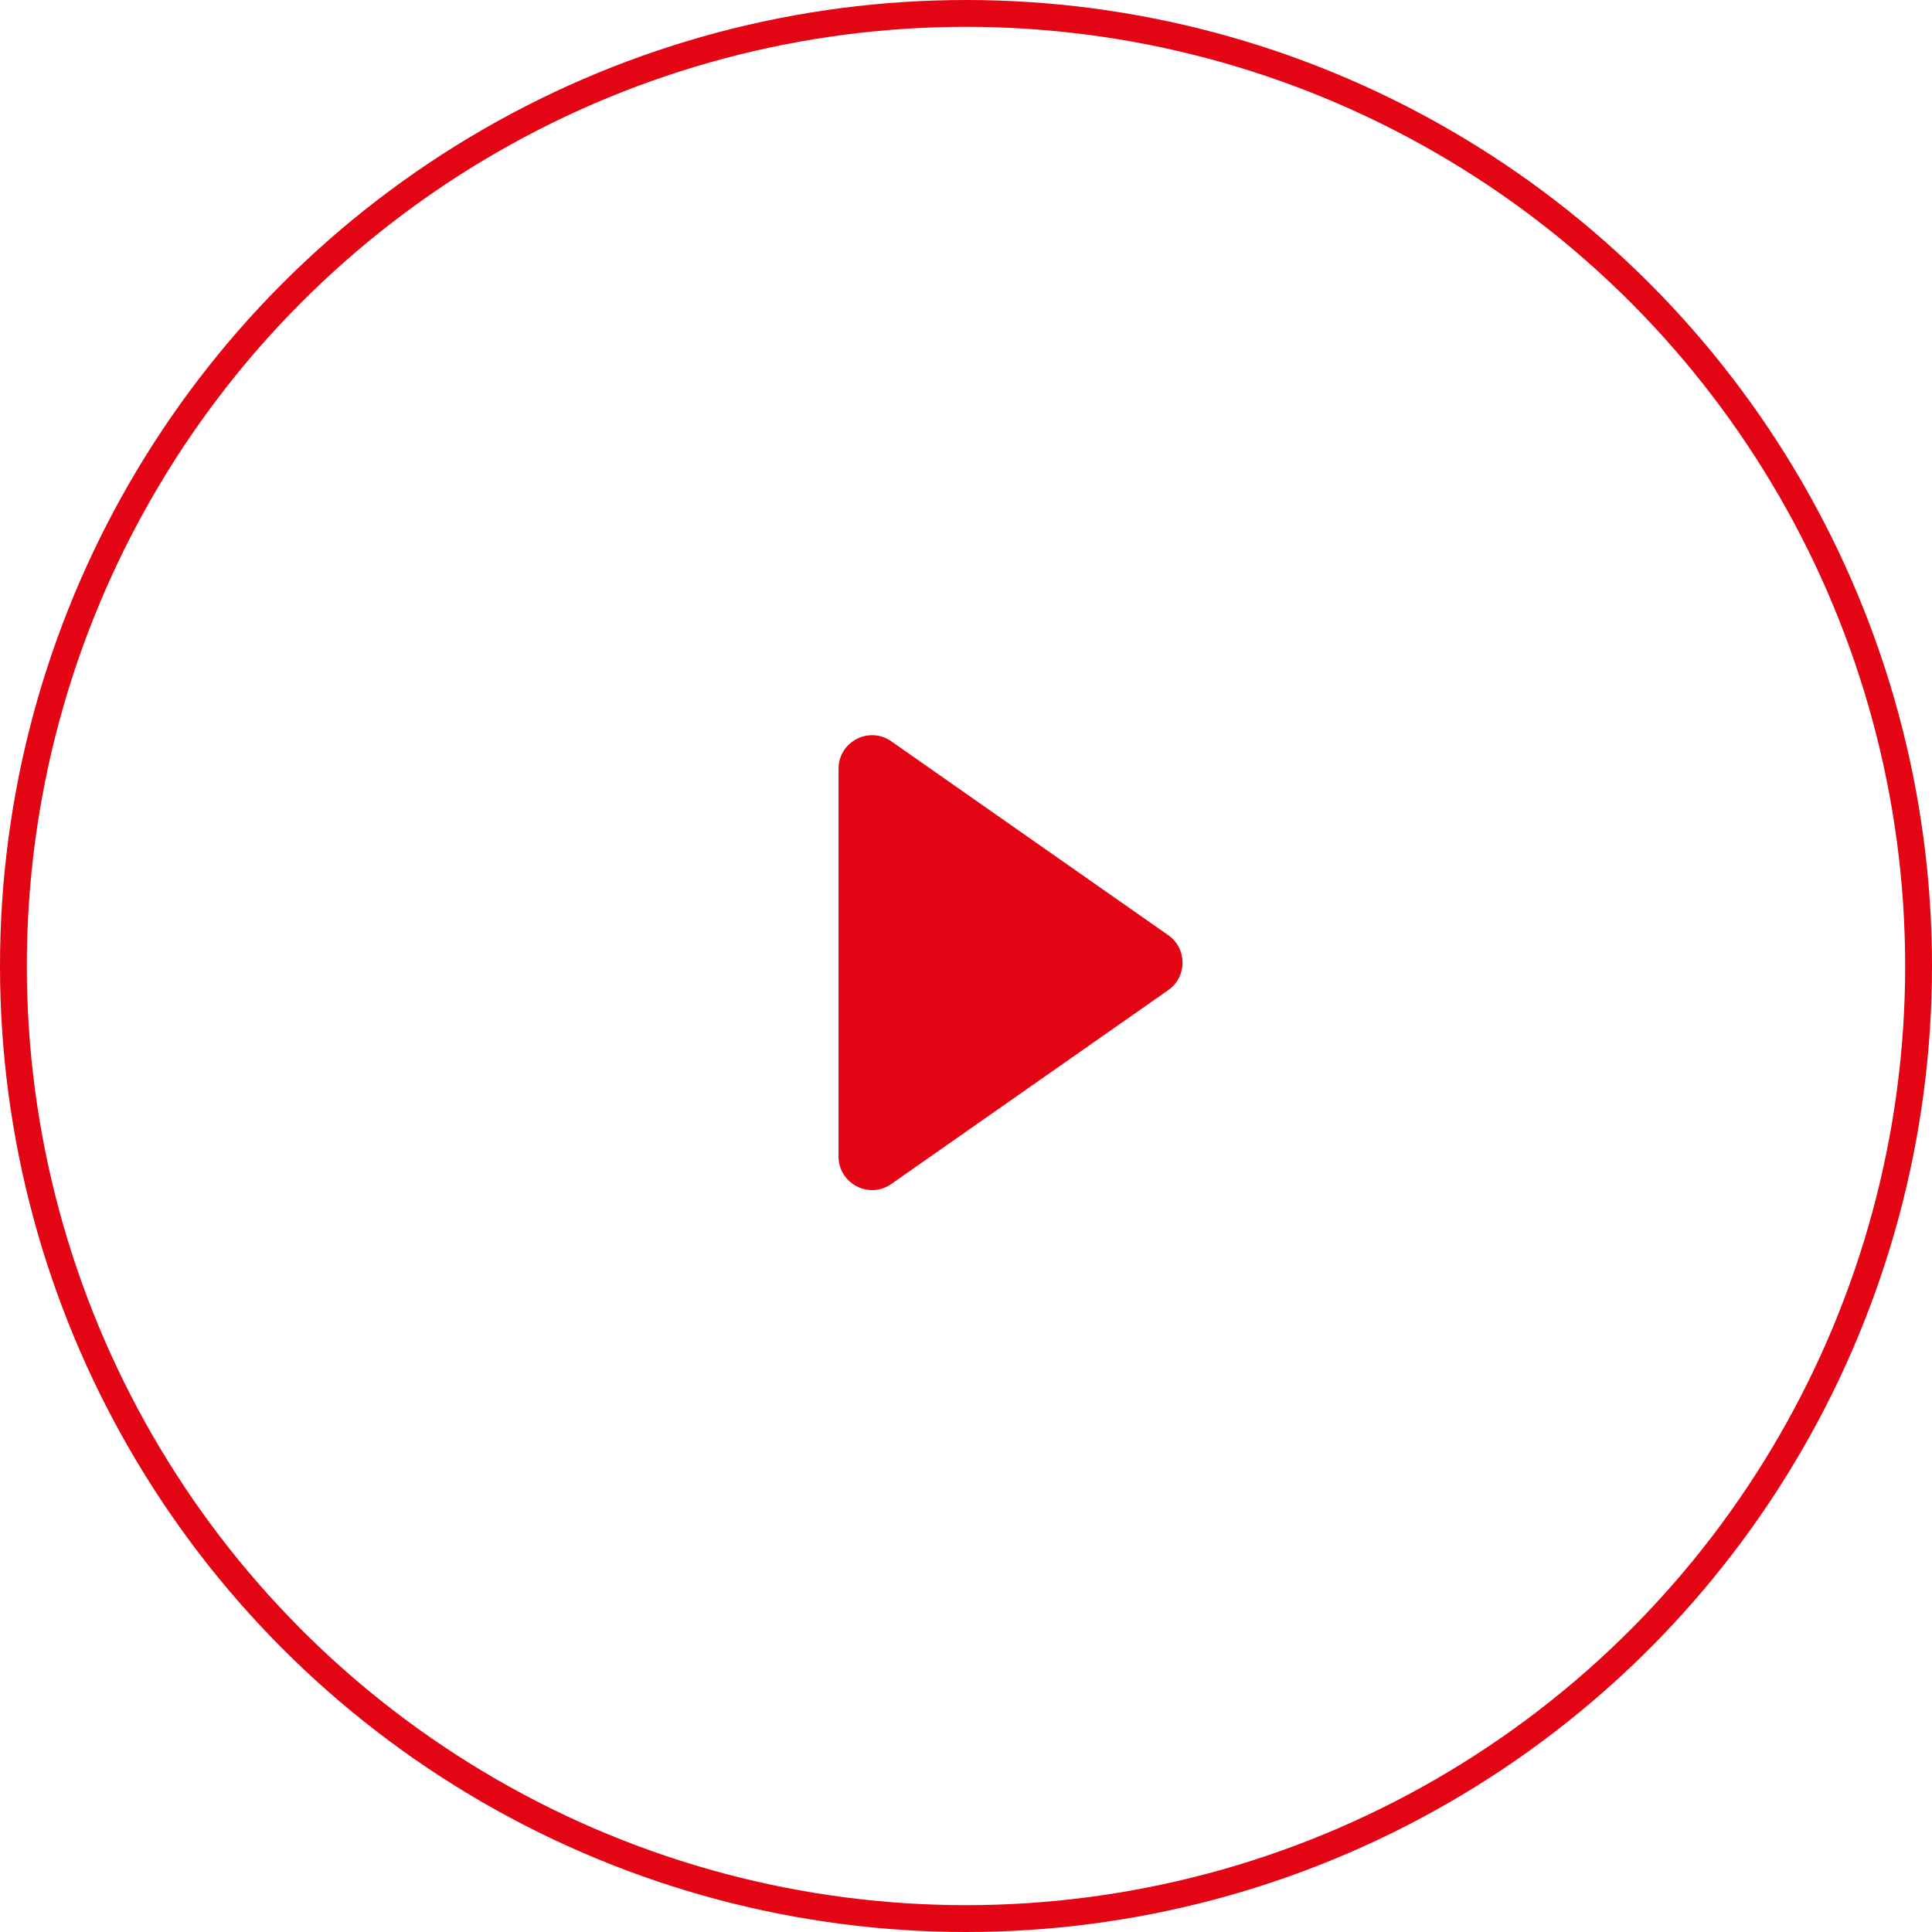 <svg width="288" height="288" viewBox="0 0 288 288" fill="none" xmlns="http://www.w3.org/2000/svg">
<g id="Group 424">
<circle id="Ellipse 3" cx="144" cy="144" r="142" stroke="#E30513" stroke-width="4"/>
<path id="Vector 2" d="M125 172.397V124.25V114.603C125 110.558 129.553 108.187 132.867 110.507L174.148 139.404C176.992 141.394 176.992 145.606 174.148 147.596L132.867 176.493C129.553 178.813 125 176.442 125 172.397Z" fill="#E30513"/>
</g>
</svg>
